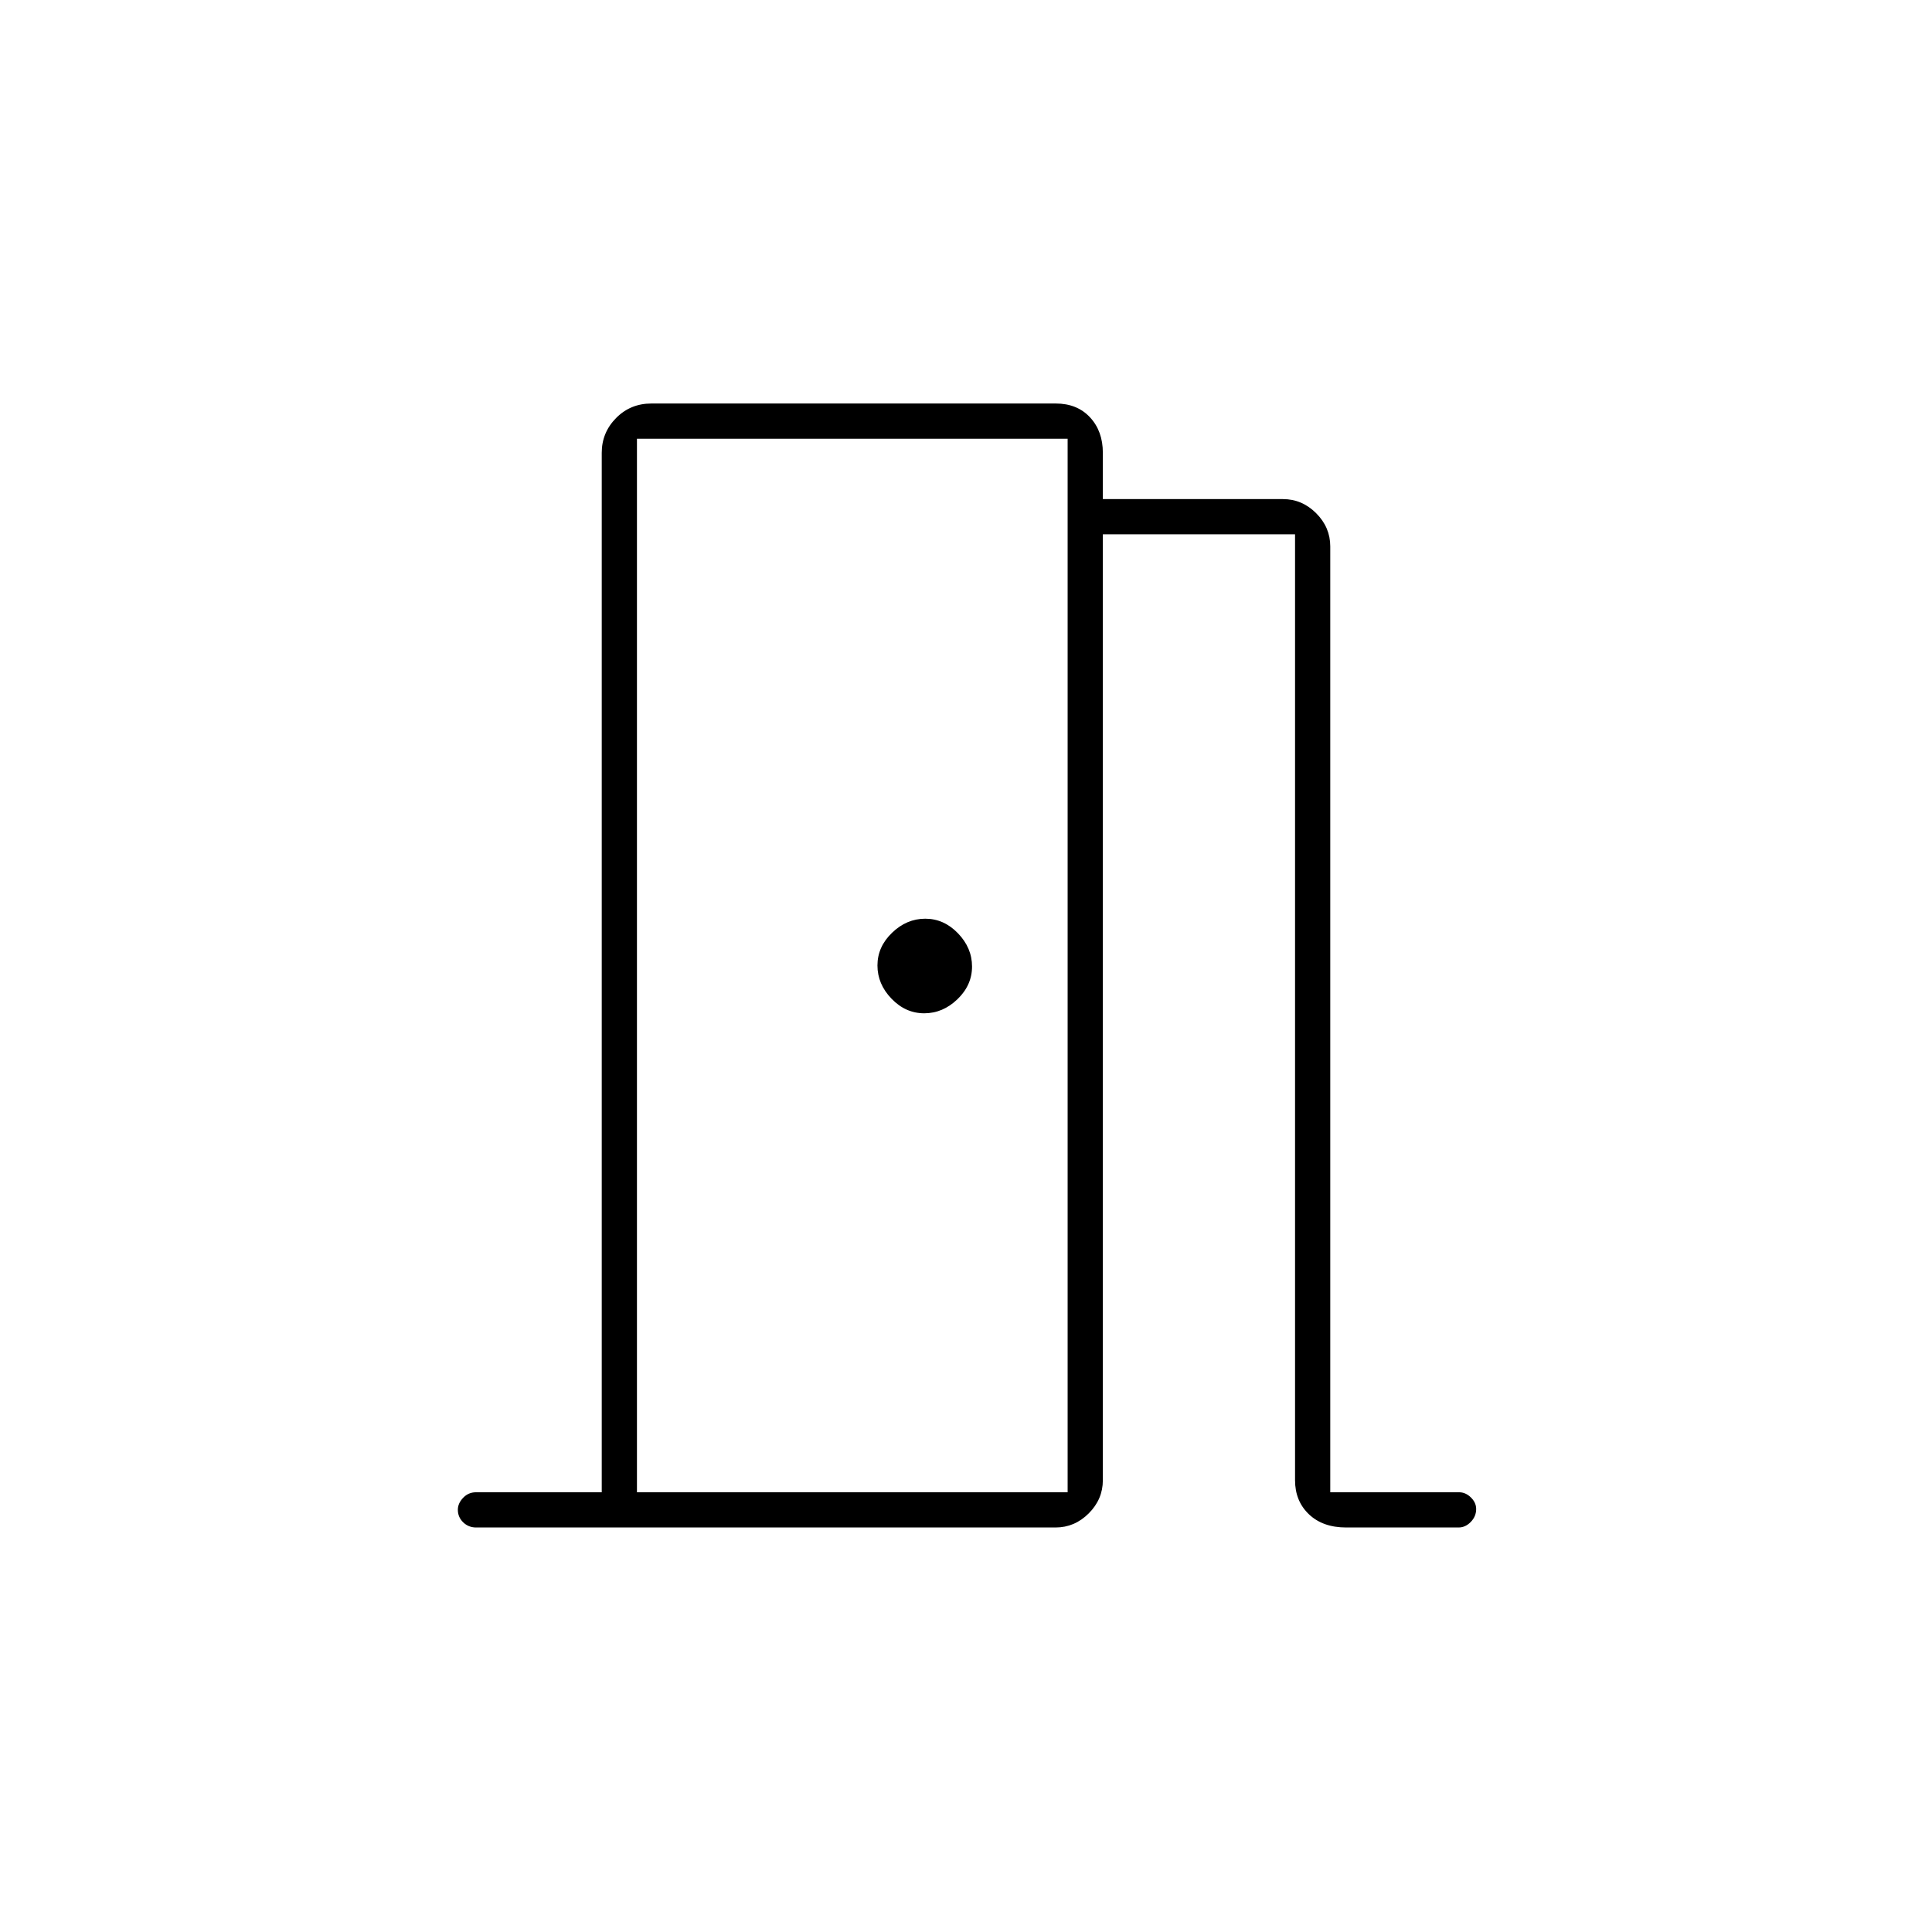 <svg xmlns="http://www.w3.org/2000/svg" height="20" viewBox="0 -960 960 960" width="20"><path d="M236.59-201q-3.79 0-6.44-2.57-2.65-2.58-2.65-6.25 0-3.18 2.63-5.93 2.62-2.75 6.37-2.75H299V-735q0-10.05 7.13-17.28 7.13-7.22 17.55-7.22h200.91q10.63 0 17.02 6.86Q548-745.77 548-735v23h89.5q9.47 0 16.49 7.01 7.01 7.02 7.01 16.49v470h64q3.25 0 5.88 2.57 2.62 2.58 2.62 5.75 0 3.68-2.68 6.43-2.69 2.75-6.02 2.75h-55.92q-11.6 0-18.49-6.57-6.89-6.58-6.89-16.93v-470H548v470q0 9.48-7.01 16.49-7.02 7.01-16.49 7.01H236.59Zm79.91-541v523.5V-742ZM483-479.74q0-9.26-6.99-16.51-6.98-7.25-16.25-7.25-9.26 0-16.51 6.99-7.25 6.98-7.25 16.25 0 9.26 6.99 16.51 6.98 7.25 16.25 7.25 9.26 0 16.51-6.99 7.25-6.98 7.25-16.25ZM316.5-218.5h214V-742h-214v523.5Z"/></svg>